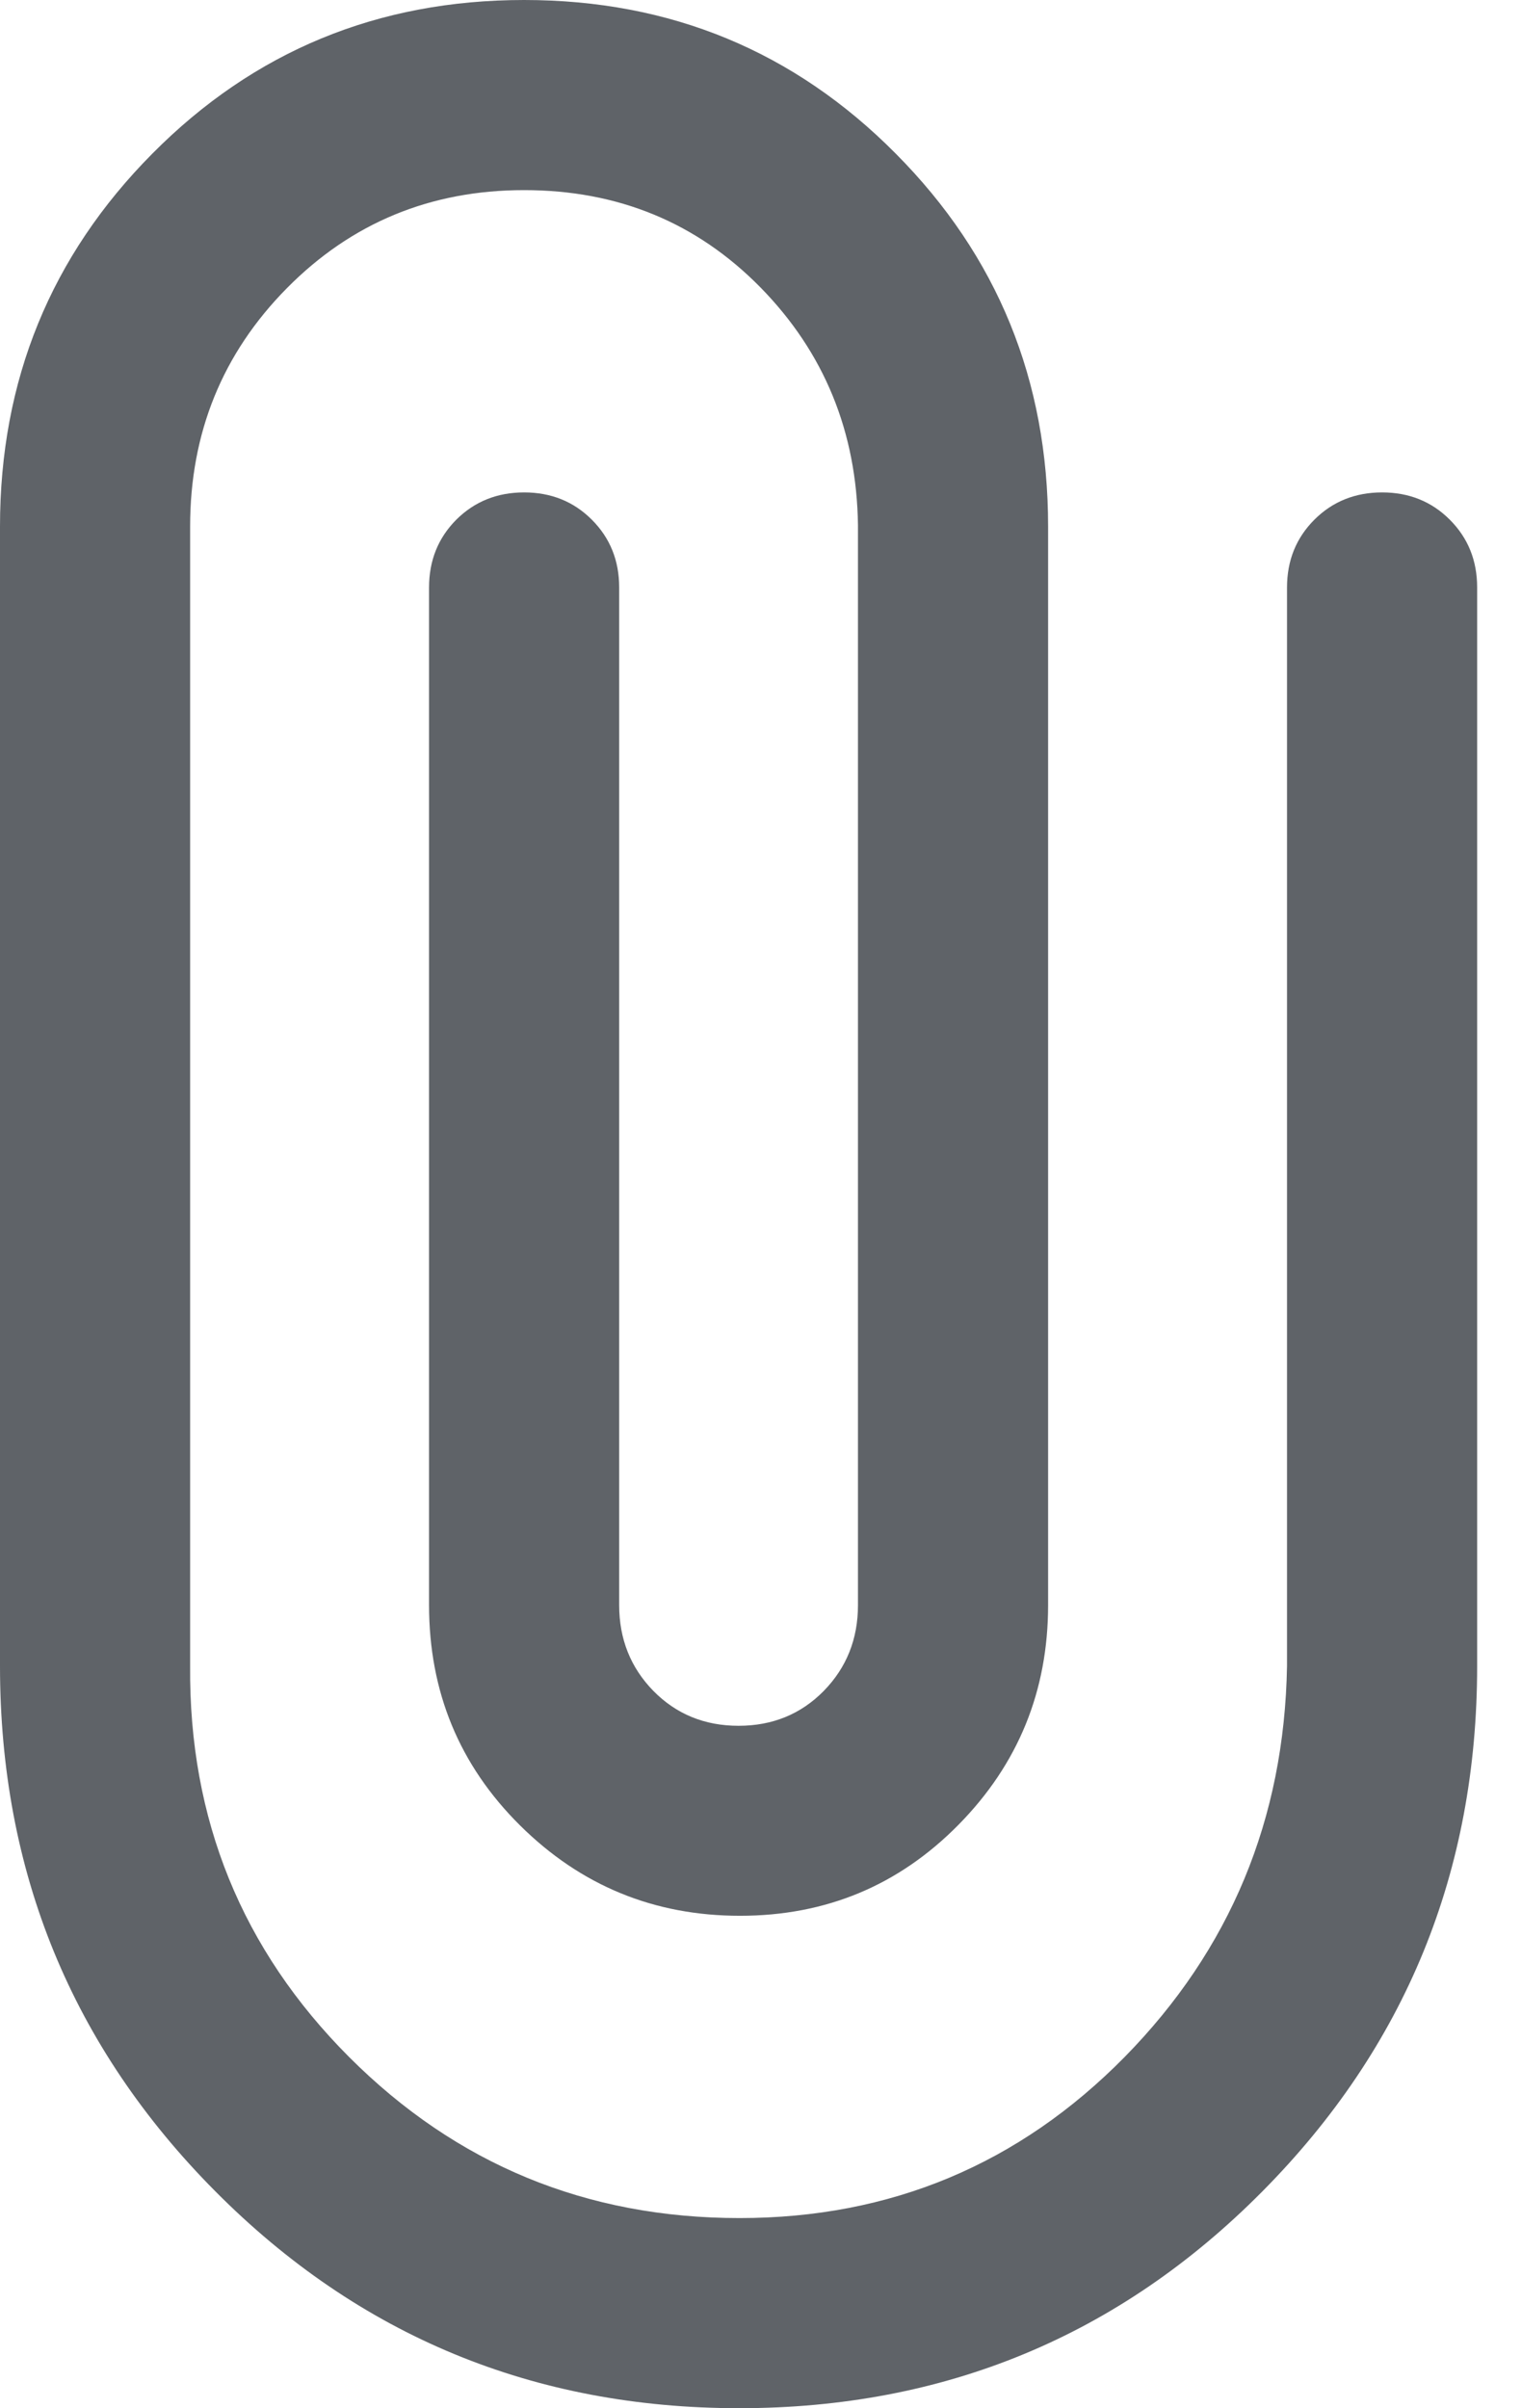 <svg width="12" height="19" viewBox="0 0 12 19" fill="none" xmlns="http://www.w3.org/2000/svg">
<path d="M11.654 13.144C11.654 14.768 11.089 16.15 9.959 17.29C8.829 18.43 7.453 19 5.832 19C4.211 19 2.833 18.43 1.7 17.29C0.567 16.15 0 14.768 0 13.144V4.154C0 3 0.401 2.019 1.202 1.212C2.003 0.404 2.981 0 4.135 0C5.288 0 6.266 0.404 7.067 1.212C7.869 2.019 8.269 3 8.269 4.154V12.664C8.269 13.34 8.034 13.918 7.562 14.397C7.09 14.876 6.516 15.115 5.838 15.115C5.16 15.115 4.582 14.877 4.103 14.402C3.624 13.927 3.385 13.347 3.385 12.664V4.635C3.385 4.422 3.457 4.244 3.6 4.1C3.744 3.957 3.922 3.885 4.135 3.885C4.348 3.885 4.526 3.957 4.669 4.1C4.813 4.244 4.885 4.422 4.885 4.635V12.664C4.885 12.931 4.975 13.157 5.155 13.341C5.335 13.524 5.559 13.616 5.827 13.616C6.095 13.616 6.319 13.524 6.499 13.341C6.679 13.157 6.769 12.931 6.769 12.664V4.144C6.759 3.406 6.502 2.78 6 2.268C5.497 1.756 4.875 1.5 4.135 1.5C3.397 1.5 2.773 1.758 2.264 2.273C1.755 2.788 1.5 3.415 1.5 4.154V13.144C1.49 14.353 1.908 15.381 2.754 16.229C3.6 17.076 4.627 17.5 5.835 17.5C7.026 17.5 8.039 17.076 8.873 16.229C9.706 15.381 10.133 14.353 10.154 13.144V4.635C10.154 4.422 10.226 4.244 10.37 4.1C10.513 3.957 10.692 3.885 10.904 3.885C11.117 3.885 11.295 3.957 11.438 4.1C11.582 4.244 11.654 4.422 11.654 4.635V13.144Z" fill="#5F6368"/>
</svg>
